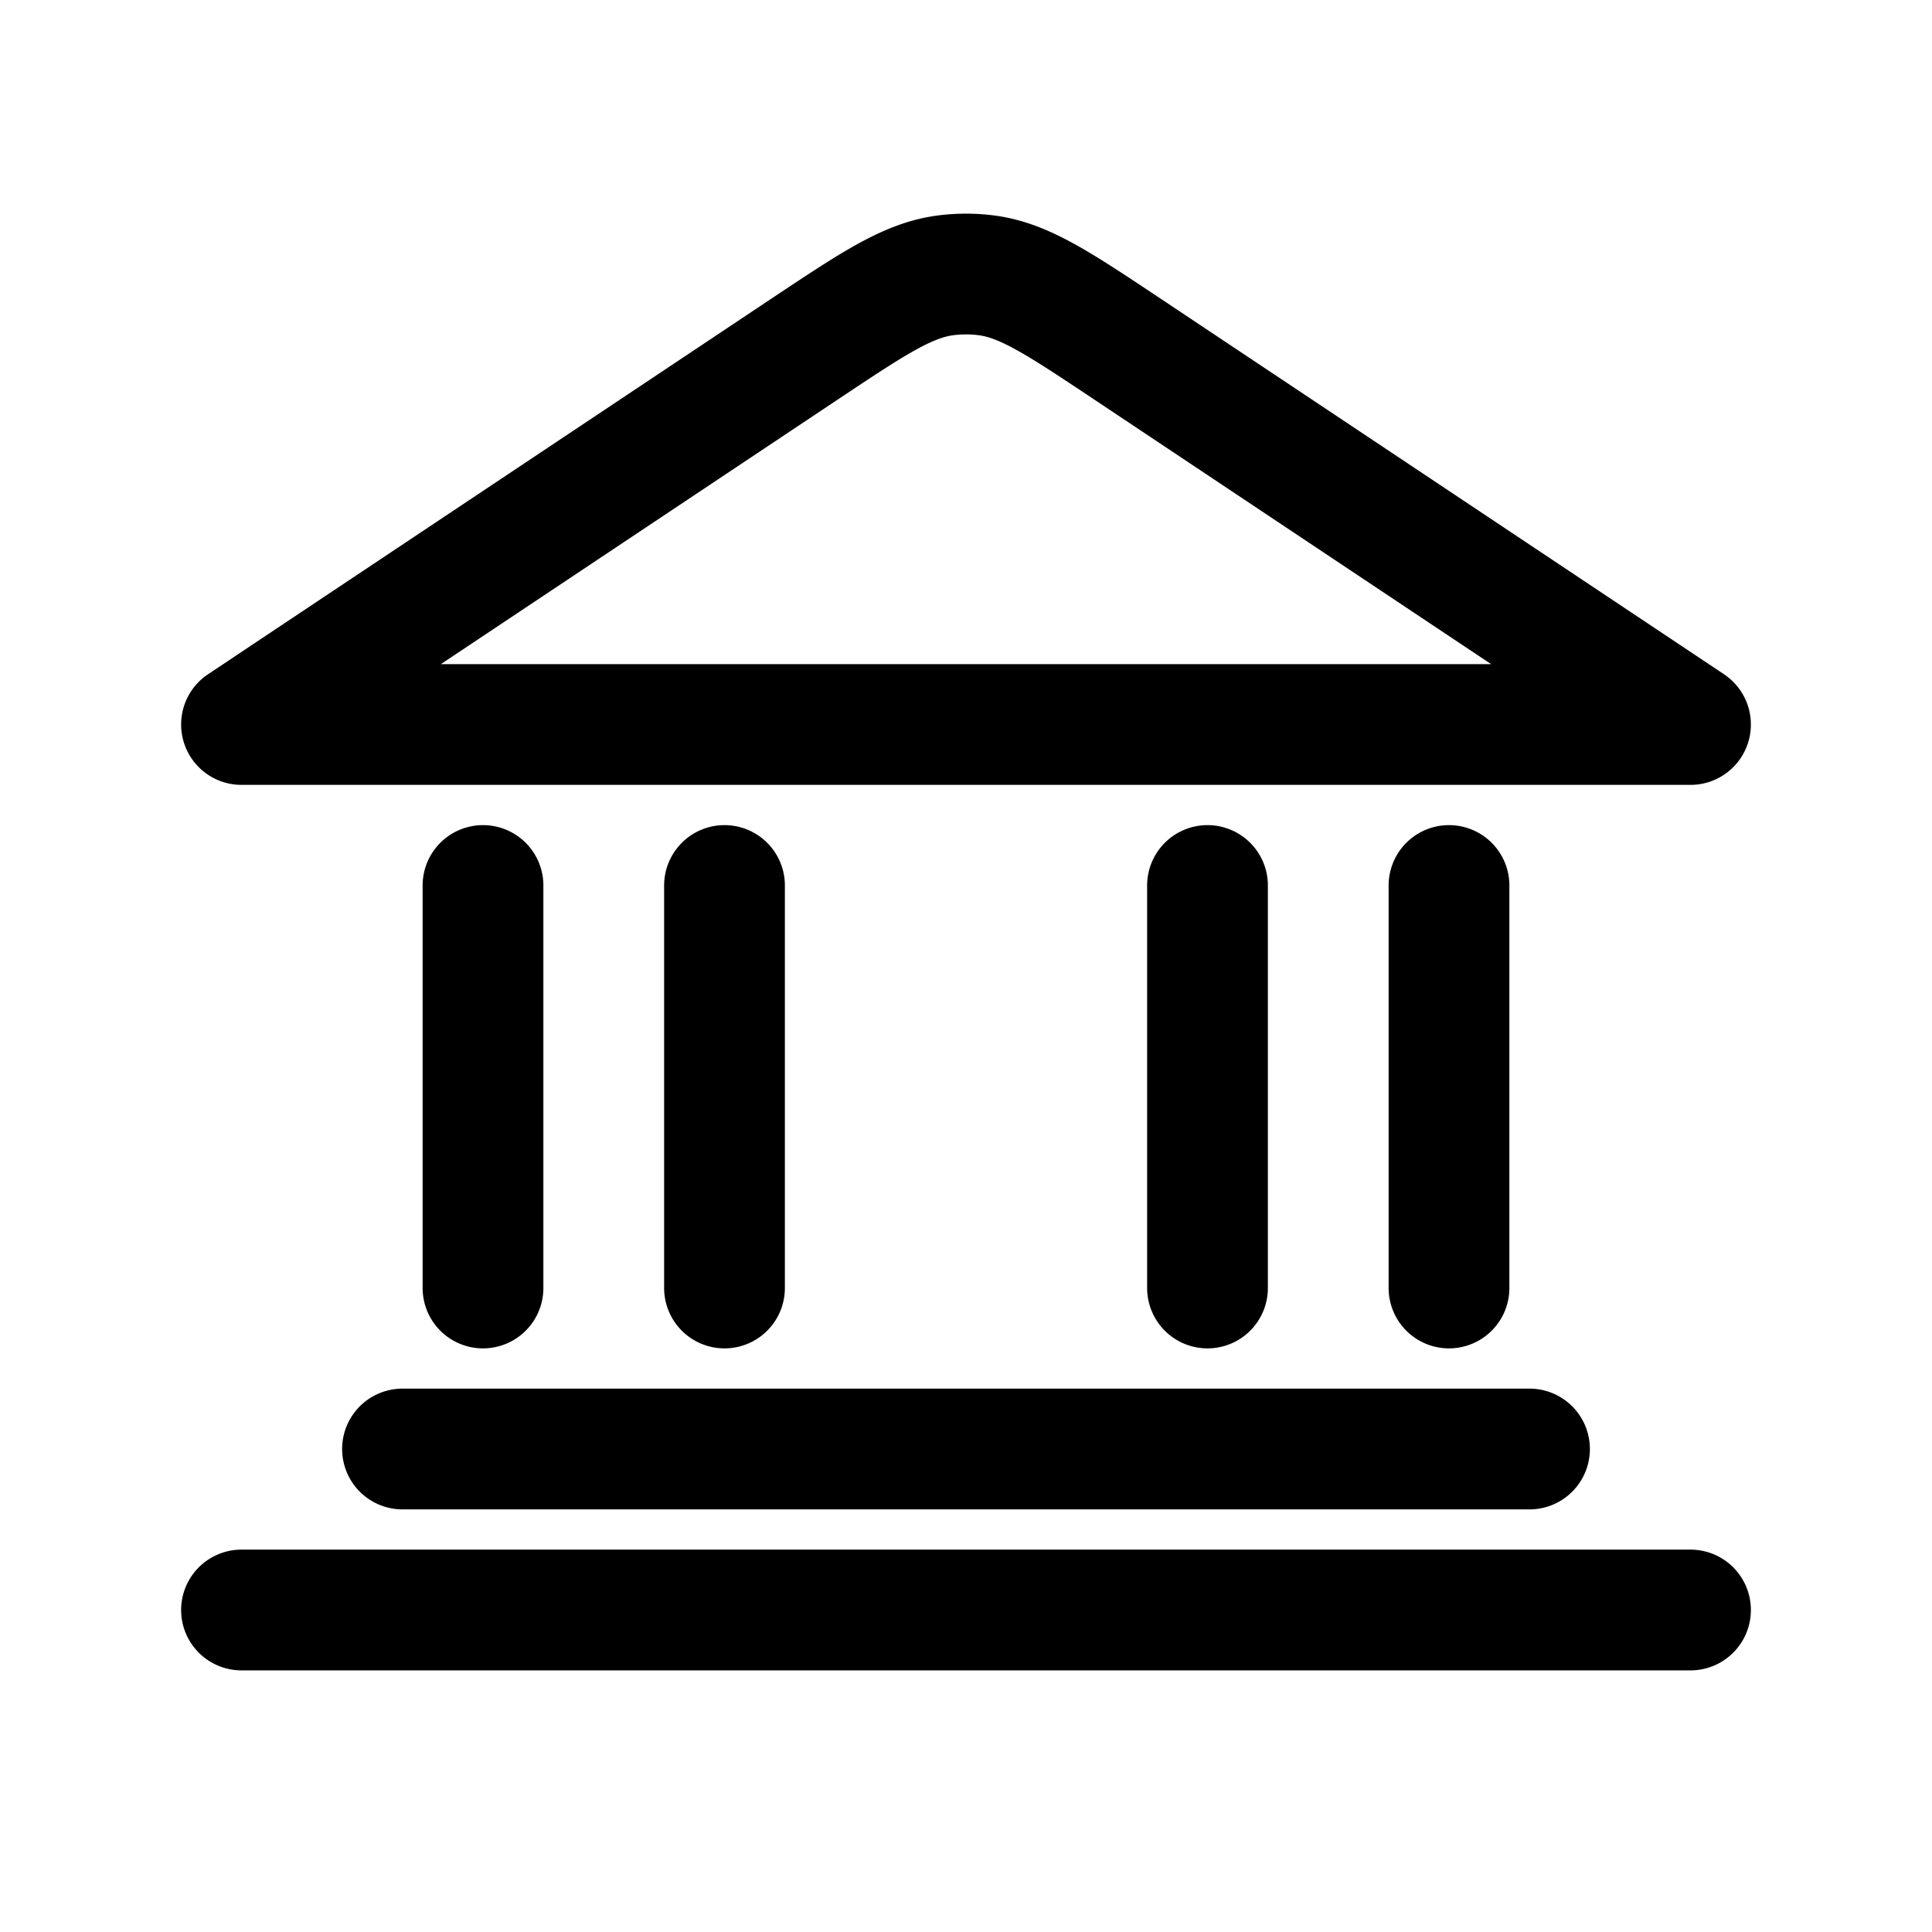 <svg id="bank" xmlns="http://www.w3.org/2000/svg" fill="none" viewBox="0 0 24 24"><path stroke="currentColor" stroke-linecap="round" stroke-linejoin="round" stroke-width="1.5" d="M19 18H5m16 2H3m3-9v5m3-5v5m6-5v5m3-5v5m3-7-7.003-4.669c-.858-.571-1.286-.857-1.762-.913a2 2 0 0 0-.47 0c-.476.056-.904.342-1.762.913L3 9z" /></svg>